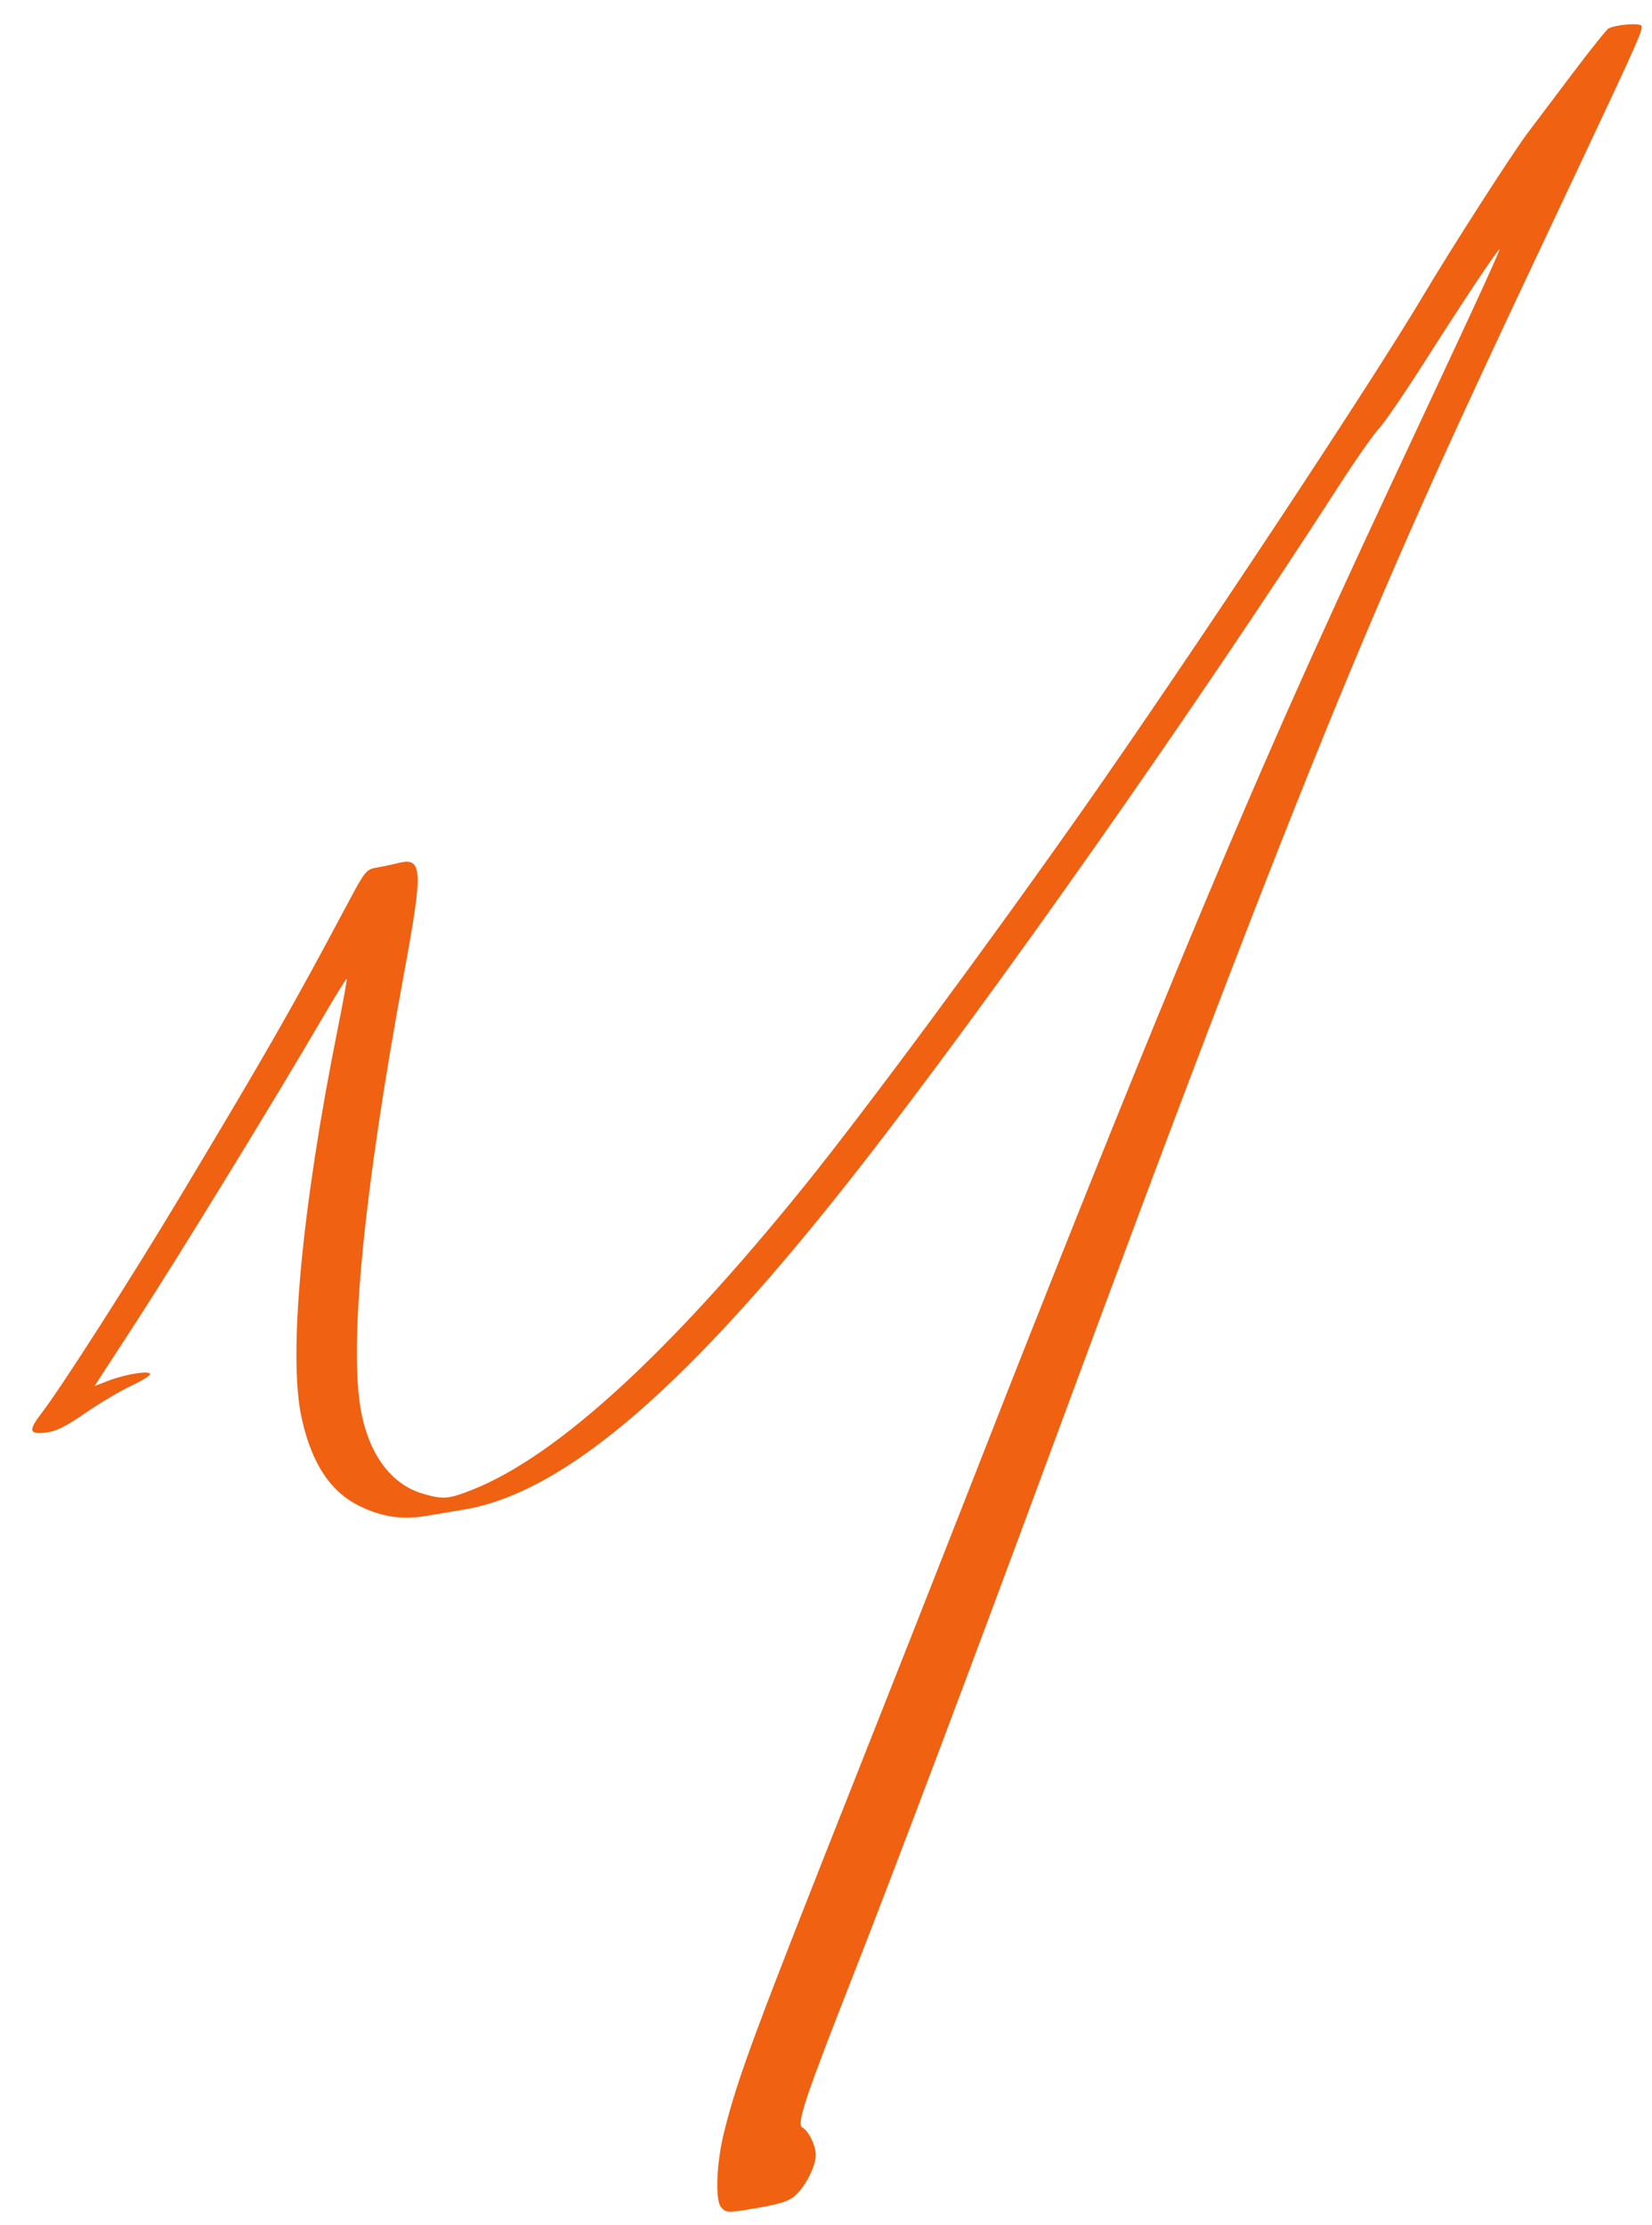 <svg width="49" height="66" viewBox="0 0 49 66" fill="none" xmlns="http://www.w3.org/2000/svg">
<path d="M47.71 0.844C47.654 0.874 47.179 1.467 46.656 2.162C46.133 2.857 45.527 3.661 45.309 3.948C44.873 4.523 43.046 7.367 42.23 8.742C40.665 11.379 35.22 19.602 32.103 24.037C29.266 28.073 25.639 32.972 23.845 35.193C19.846 40.142 16.523 43.183 14.026 44.179C13.303 44.468 13.141 44.481 12.533 44.3C11.599 44.024 10.937 43.128 10.703 41.822C10.349 39.843 10.796 35.309 11.975 28.918C12.562 25.736 12.543 25.412 11.789 25.603C11.629 25.644 11.352 25.702 11.174 25.732C10.864 25.784 10.827 25.83 10.307 26.807C8.675 29.878 7.908 31.218 5.313 35.541C3.88 37.929 1.823 41.144 1.253 41.886C0.834 42.433 0.853 42.547 1.354 42.491C1.66 42.457 1.938 42.319 2.533 41.91C2.961 41.615 3.568 41.254 3.882 41.108C4.196 40.961 4.453 40.803 4.453 40.757C4.453 40.641 3.719 40.756 3.213 40.953L2.804 41.111L4.045 39.201C5.288 37.285 8.179 32.571 9.534 30.247C9.933 29.564 10.27 29.017 10.284 29.031C10.299 29.045 10.177 29.721 10.013 30.534C8.943 35.866 8.539 40.252 8.951 42.077C9.256 43.432 9.811 44.262 10.691 44.682C11.354 44.999 11.936 45.081 12.658 44.959C12.959 44.908 13.45 44.826 13.751 44.776C16.76 44.278 20.435 41.107 25.466 34.67C29.39 29.649 35.378 21.133 39.715 14.407C40.209 13.64 40.745 12.875 40.904 12.708C41.063 12.54 41.68 11.637 42.274 10.703C43.409 8.918 44.426 7.391 44.481 7.391C44.499 7.391 44.09 8.303 43.573 9.417C38.821 19.644 37.067 22.884 28.37 45.127C27.817 46.541 26.518 49.836 25.483 52.448C22.361 60.327 21.897 61.575 21.483 63.213C21.253 64.125 21.204 65.244 21.386 65.463C21.534 65.642 21.601 65.642 22.579 65.467C23.181 65.359 23.422 65.274 23.607 65.102C23.904 64.825 24.197 64.239 24.197 63.92C24.197 63.637 23.988 63.207 23.8 63.102C23.619 63 23.873 62.238 25.295 58.616C26.5 55.547 28.803 49.439 31.024 43.428C39.805 19.65 41.337 16.61 46.85 4.907C48.565 1.267 48.746 0.86 48.686 0.764C48.629 0.673 47.925 0.73 47.71 0.844Z" fill="#F06111"/>
</svg>
